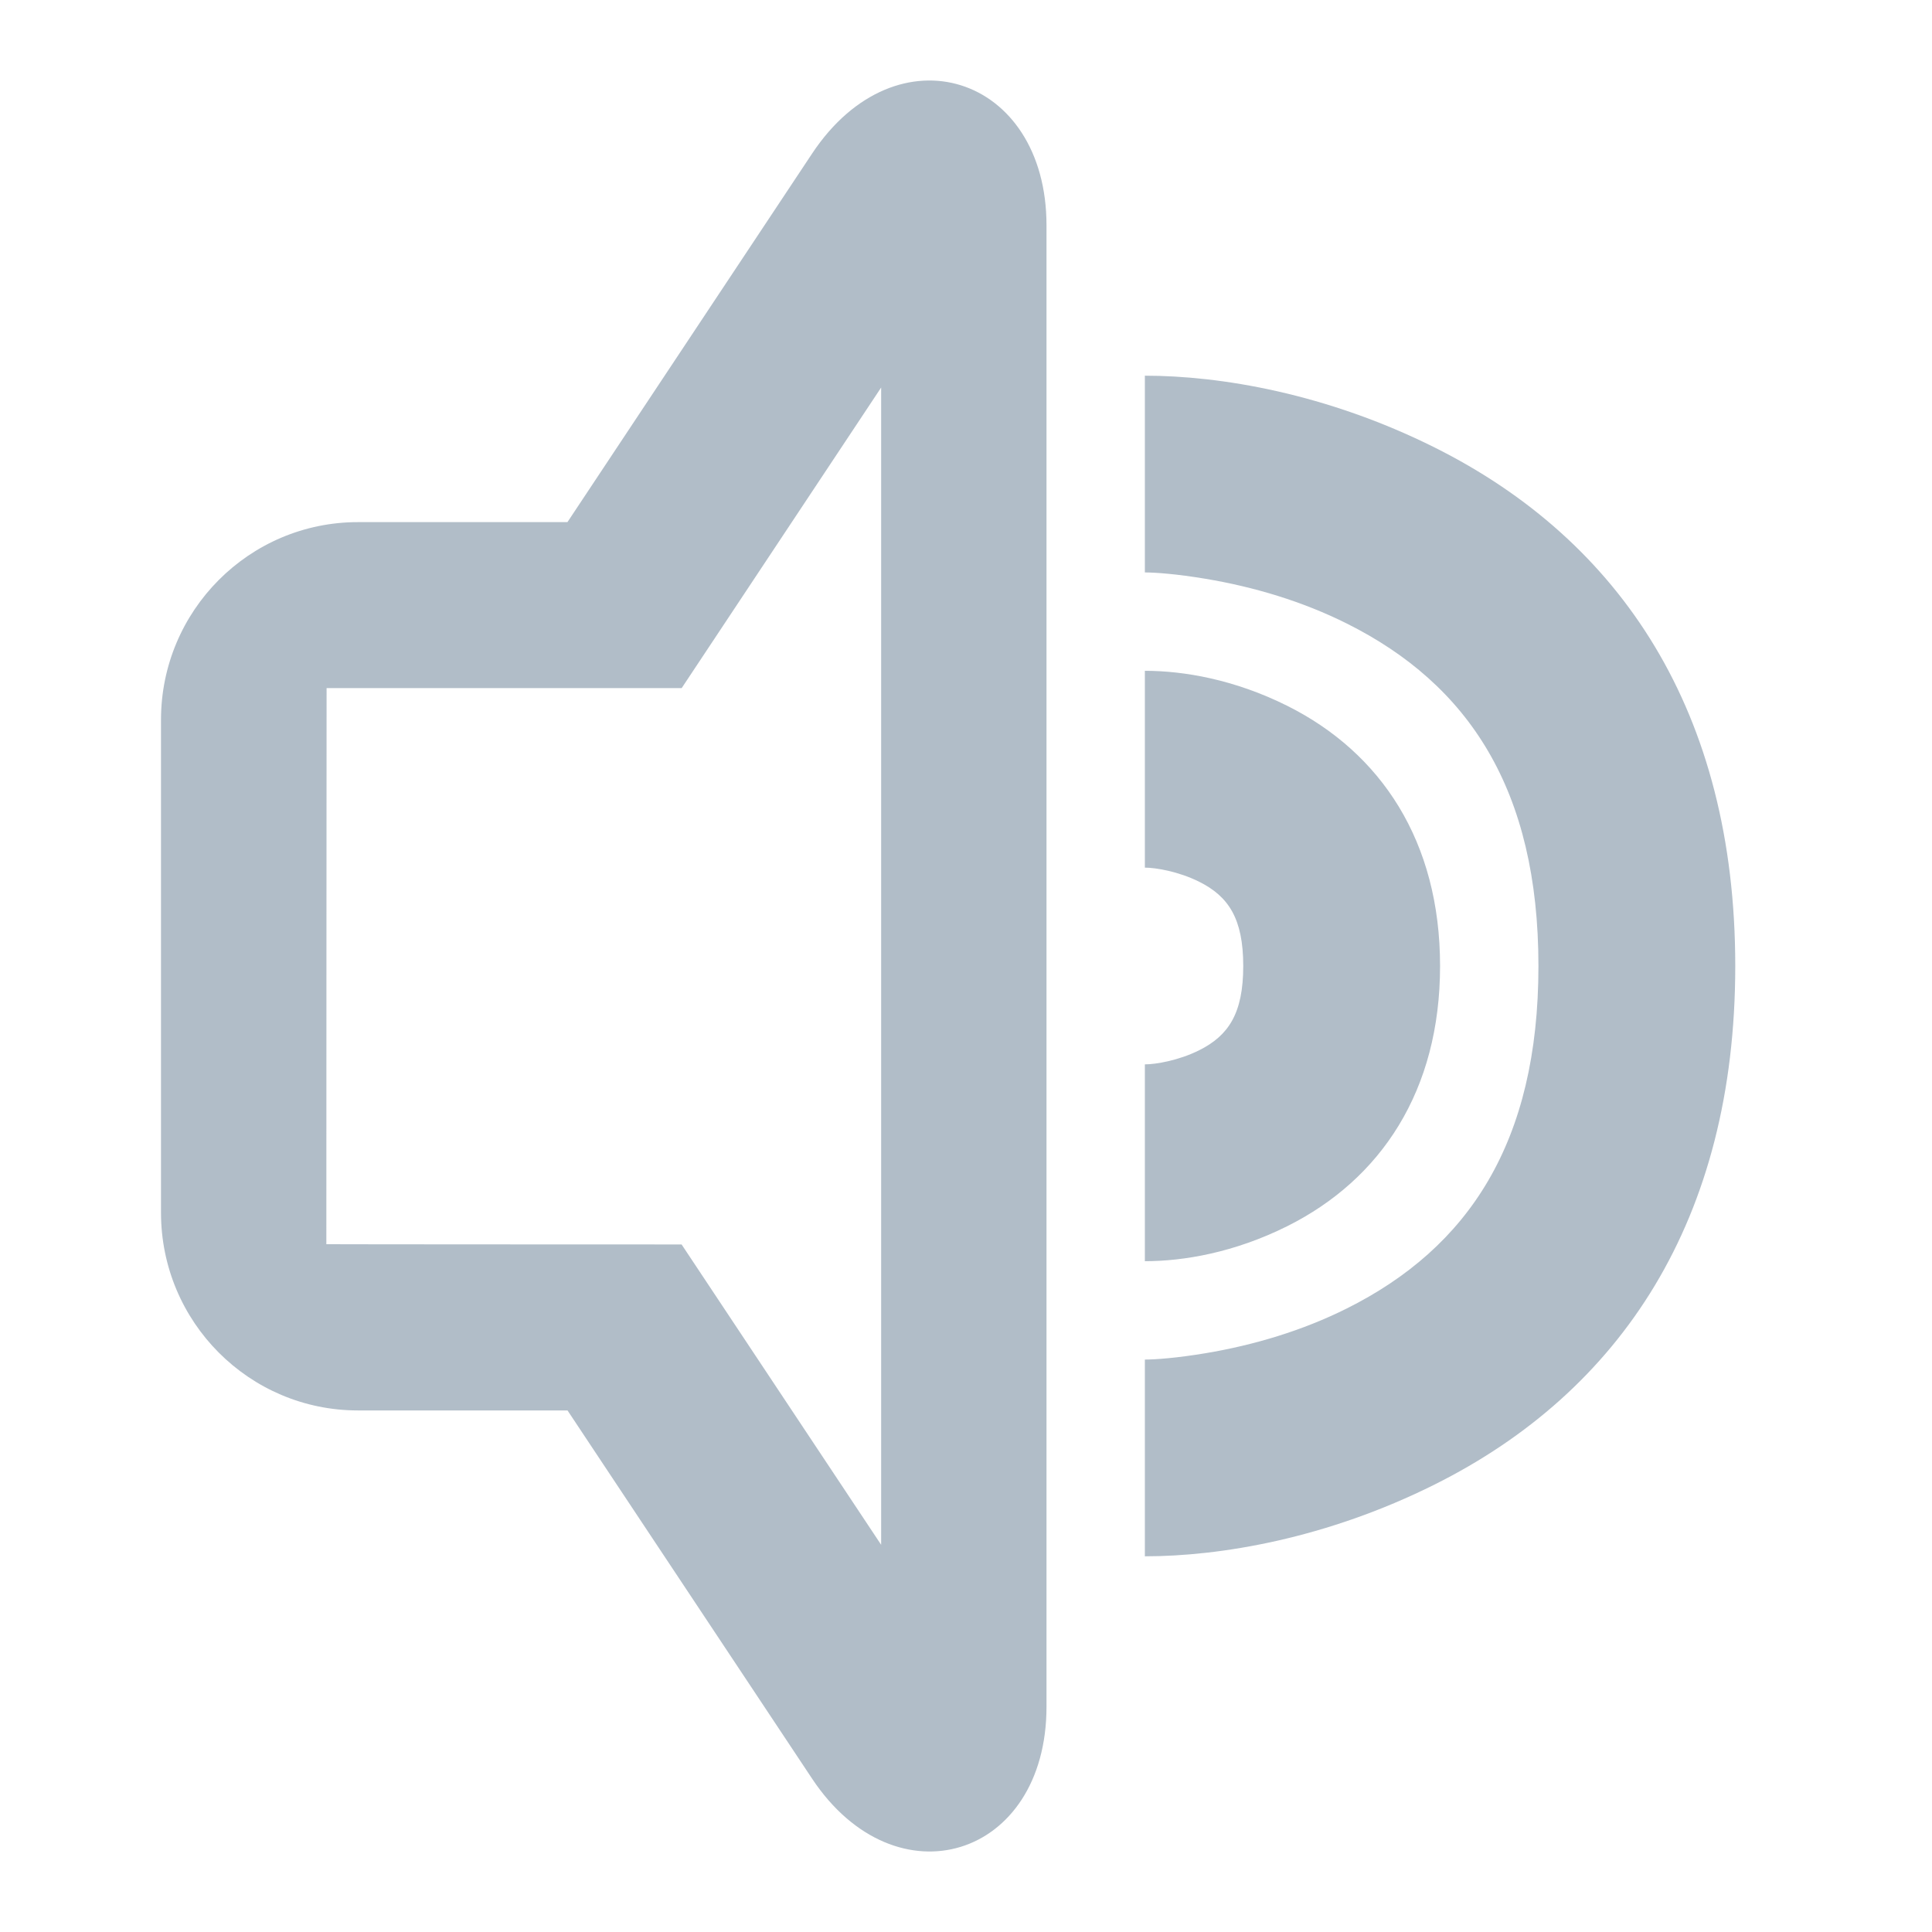 <?xml version="1.0" encoding="UTF-8"?>
<svg width="24px" height="24px" viewBox="0 0 24 24" version="1.1" xmlns="http://www.w3.org/2000/svg" xmlns:xlink="http://www.w3.org/1999/xlink">
    <!-- Generator: Sketch 51.3 (57544) - http://www.bohemiancoding.com/sketch -->
    <title>icon-sound</title>
    <desc>Created with Sketch.</desc>
    <defs></defs>
    <g id="icon-sound" stroke="none" stroke-width="1" fill="none" fill-rule="evenodd">
        <path d="M8.468,8.548 L4.057,8.548 C4.056,8.548 4.054,15.456 4.054,15.456 C4.054,15.458 8.467,15.459 8.467,15.459 L10.946,19.19 L10.946,4.814 L8.468,8.548 Z M4.447,17.521 C3.095,17.521 2,16.421 2,15.064 L2,8.942 C2,7.586 3.096,6.486 4.447,6.486 L7.049,6.486 L10.088,1.908 C11.138,0.326 13,0.931 13,2.8 L13,21.201 C13,23.085 11.129,23.662 10.088,22.095 L7.05,17.521 L4.447,17.521 Z M14.222,7.111 L14.222,4.667 C15.159,4.667 16.478,4.887 17.824,5.56 C20.134,6.715 21.556,8.846 21.556,12 C21.556,15.154 20.134,17.285 17.824,18.44 C16.478,19.113 15.159,19.333 14.222,19.333 L14.222,16.889 C14.35,16.889 14.618,16.87 14.976,16.81 C15.58,16.709 16.181,16.529 16.731,16.254 C18.241,15.499 19.111,14.193 19.111,12 C19.111,9.807 18.241,8.501 16.731,7.746 C16.181,7.471 15.58,7.291 14.976,7.19 C14.618,7.13 14.35,7.111 14.222,7.111 Z M14.222,10.778 L14.222,8.333 C14.701,8.333 15.332,8.439 15.991,8.768 C17.155,9.35 17.889,10.45 17.889,12 C17.889,13.55 17.155,14.65 15.991,15.232 C15.332,15.561 14.701,15.667 14.222,15.667 L14.222,13.222 C14.355,13.222 14.64,13.175 14.898,13.046 C15.261,12.864 15.444,12.589 15.444,12 C15.444,11.411 15.261,11.136 14.898,10.954 C14.64,10.825 14.355,10.778 14.222,10.778 Z" id="Combined-Shape" fill="#B1BDC8" fill-rule="nonzero"></path>
    </g>
</svg>